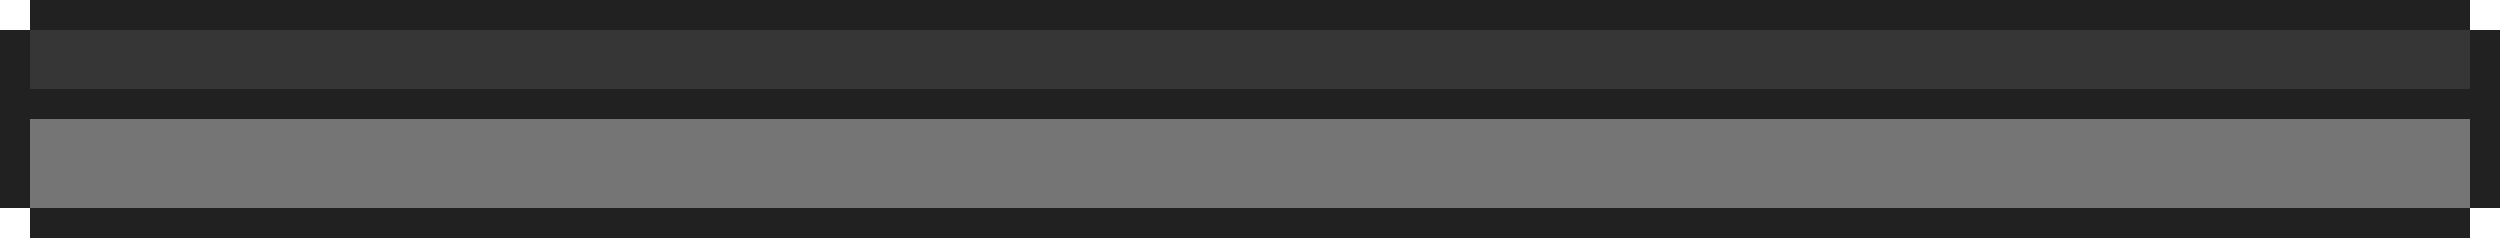 <?xml version="1.0" encoding="UTF-8" ?>
<svg version="1.1" width="84" height="8" xmlns="http://www.w3.org/2000/svg" shape-rendering="crispEdges">
<rect x="1" y="0" width="1" height="1" fill="#212121" />
<rect x="2" y="0" width="1" height="1" fill="#212121" />
<rect x="3" y="0" width="1" height="1" fill="#212121" />
<rect x="4" y="0" width="1" height="1" fill="#212121" />
<rect x="5" y="0" width="1" height="1" fill="#212121" />
<rect x="6" y="0" width="1" height="1" fill="#212121" />
<rect x="7" y="0" width="1" height="1" fill="#212121" />
<rect x="8" y="0" width="1" height="1" fill="#212121" />
<rect x="9" y="0" width="1" height="1" fill="#212121" />
<rect x="10" y="0" width="1" height="1" fill="#212121" />
<rect x="11" y="0" width="1" height="1" fill="#212121" />
<rect x="12" y="0" width="1" height="1" fill="#212121" />
<rect x="13" y="0" width="1" height="1" fill="#212121" />
<rect x="14" y="0" width="1" height="1" fill="#212121" />
<rect x="15" y="0" width="1" height="1" fill="#212121" />
<rect x="16" y="0" width="1" height="1" fill="#212121" />
<rect x="17" y="0" width="1" height="1" fill="#212121" />
<rect x="18" y="0" width="1" height="1" fill="#212121" />
<rect x="19" y="0" width="1" height="1" fill="#212121" />
<rect x="20" y="0" width="1" height="1" fill="#212121" />
<rect x="21" y="0" width="1" height="1" fill="#212121" />
<rect x="22" y="0" width="1" height="1" fill="#212121" />
<rect x="23" y="0" width="1" height="1" fill="#212121" />
<rect x="24" y="0" width="1" height="1" fill="#212121" />
<rect x="25" y="0" width="1" height="1" fill="#212121" />
<rect x="26" y="0" width="1" height="1" fill="#212121" />
<rect x="27" y="0" width="1" height="1" fill="#212121" />
<rect x="28" y="0" width="1" height="1" fill="#212121" />
<rect x="29" y="0" width="1" height="1" fill="#212121" />
<rect x="30" y="0" width="1" height="1" fill="#212121" />
<rect x="31" y="0" width="1" height="1" fill="#212121" />
<rect x="32" y="0" width="1" height="1" fill="#212121" />
<rect x="33" y="0" width="1" height="1" fill="#212121" />
<rect x="34" y="0" width="1" height="1" fill="#212121" />
<rect x="35" y="0" width="1" height="1" fill="#212121" />
<rect x="36" y="0" width="1" height="1" fill="#212121" />
<rect x="37" y="0" width="1" height="1" fill="#212121" />
<rect x="38" y="0" width="1" height="1" fill="#212121" />
<rect x="39" y="0" width="1" height="1" fill="#212121" />
<rect x="40" y="0" width="1" height="1" fill="#212121" />
<rect x="41" y="0" width="1" height="1" fill="#212121" />
<rect x="42" y="0" width="1" height="1" fill="#212121" />
<rect x="43" y="0" width="1" height="1" fill="#212121" />
<rect x="44" y="0" width="1" height="1" fill="#212121" />
<rect x="45" y="0" width="1" height="1" fill="#212121" />
<rect x="46" y="0" width="1" height="1" fill="#212121" />
<rect x="47" y="0" width="1" height="1" fill="#212121" />
<rect x="48" y="0" width="1" height="1" fill="#212121" />
<rect x="49" y="0" width="1" height="1" fill="#212121" />
<rect x="50" y="0" width="1" height="1" fill="#212121" />
<rect x="51" y="0" width="1" height="1" fill="#212121" />
<rect x="52" y="0" width="1" height="1" fill="#212121" />
<rect x="53" y="0" width="1" height="1" fill="#212121" />
<rect x="54" y="0" width="1" height="1" fill="#212121" />
<rect x="55" y="0" width="1" height="1" fill="#212121" />
<rect x="56" y="0" width="1" height="1" fill="#212121" />
<rect x="57" y="0" width="1" height="1" fill="#212121" />
<rect x="58" y="0" width="1" height="1" fill="#212121" />
<rect x="59" y="0" width="1" height="1" fill="#212121" />
<rect x="60" y="0" width="1" height="1" fill="#212121" />
<rect x="61" y="0" width="1" height="1" fill="#212121" />
<rect x="62" y="0" width="1" height="1" fill="#212121" />
<rect x="63" y="0" width="1" height="1" fill="#212121" />
<rect x="64" y="0" width="1" height="1" fill="#212121" />
<rect x="65" y="0" width="1" height="1" fill="#212121" />
<rect x="66" y="0" width="1" height="1" fill="#212121" />
<rect x="67" y="0" width="1" height="1" fill="#212121" />
<rect x="68" y="0" width="1" height="1" fill="#212121" />
<rect x="69" y="0" width="1" height="1" fill="#212121" />
<rect x="70" y="0" width="1" height="1" fill="#212121" />
<rect x="71" y="0" width="1" height="1" fill="#212121" />
<rect x="72" y="0" width="1" height="1" fill="#212121" />
<rect x="73" y="0" width="1" height="1" fill="#212121" />
<rect x="74" y="0" width="1" height="1" fill="#212121" />
<rect x="75" y="0" width="1" height="1" fill="#212121" />
<rect x="76" y="0" width="1" height="1" fill="#212121" />
<rect x="77" y="0" width="1" height="1" fill="#212121" />
<rect x="78" y="0" width="1" height="1" fill="#212121" />
<rect x="79" y="0" width="1" height="1" fill="#212121" />
<rect x="80" y="0" width="1" height="1" fill="#212121" />
<rect x="81" y="0" width="1" height="1" fill="#212121" />
<rect x="82" y="0" width="1" height="1" fill="#212121" />
<rect x="0" y="1" width="1" height="1" fill="#212121" />
<rect x="1" y="1" width="1" height="1" fill="#363636" />
<rect x="2" y="1" width="1" height="1" fill="#363636" />
<rect x="3" y="1" width="1" height="1" fill="#363636" />
<rect x="4" y="1" width="1" height="1" fill="#363636" />
<rect x="5" y="1" width="1" height="1" fill="#363636" />
<rect x="6" y="1" width="1" height="1" fill="#363636" />
<rect x="7" y="1" width="1" height="1" fill="#363636" />
<rect x="8" y="1" width="1" height="1" fill="#363636" />
<rect x="9" y="1" width="1" height="1" fill="#363636" />
<rect x="10" y="1" width="1" height="1" fill="#363636" />
<rect x="11" y="1" width="1" height="1" fill="#363636" />
<rect x="12" y="1" width="1" height="1" fill="#363636" />
<rect x="13" y="1" width="1" height="1" fill="#363636" />
<rect x="14" y="1" width="1" height="1" fill="#363636" />
<rect x="15" y="1" width="1" height="1" fill="#363636" />
<rect x="16" y="1" width="1" height="1" fill="#363636" />
<rect x="17" y="1" width="1" height="1" fill="#363636" />
<rect x="18" y="1" width="1" height="1" fill="#363636" />
<rect x="19" y="1" width="1" height="1" fill="#363636" />
<rect x="20" y="1" width="1" height="1" fill="#363636" />
<rect x="21" y="1" width="1" height="1" fill="#363636" />
<rect x="22" y="1" width="1" height="1" fill="#363636" />
<rect x="23" y="1" width="1" height="1" fill="#363636" />
<rect x="24" y="1" width="1" height="1" fill="#363636" />
<rect x="25" y="1" width="1" height="1" fill="#363636" />
<rect x="26" y="1" width="1" height="1" fill="#363636" />
<rect x="27" y="1" width="1" height="1" fill="#363636" />
<rect x="28" y="1" width="1" height="1" fill="#363636" />
<rect x="29" y="1" width="1" height="1" fill="#363636" />
<rect x="30" y="1" width="1" height="1" fill="#363636" />
<rect x="31" y="1" width="1" height="1" fill="#363636" />
<rect x="32" y="1" width="1" height="1" fill="#363636" />
<rect x="33" y="1" width="1" height="1" fill="#363636" />
<rect x="34" y="1" width="1" height="1" fill="#363636" />
<rect x="35" y="1" width="1" height="1" fill="#363636" />
<rect x="36" y="1" width="1" height="1" fill="#363636" />
<rect x="37" y="1" width="1" height="1" fill="#363636" />
<rect x="38" y="1" width="1" height="1" fill="#363636" />
<rect x="39" y="1" width="1" height="1" fill="#363636" />
<rect x="40" y="1" width="1" height="1" fill="#363636" />
<rect x="41" y="1" width="1" height="1" fill="#363636" />
<rect x="42" y="1" width="1" height="1" fill="#363636" />
<rect x="43" y="1" width="1" height="1" fill="#363636" />
<rect x="44" y="1" width="1" height="1" fill="#363636" />
<rect x="45" y="1" width="1" height="1" fill="#363636" />
<rect x="46" y="1" width="1" height="1" fill="#363636" />
<rect x="47" y="1" width="1" height="1" fill="#363636" />
<rect x="48" y="1" width="1" height="1" fill="#363636" />
<rect x="49" y="1" width="1" height="1" fill="#363636" />
<rect x="50" y="1" width="1" height="1" fill="#363636" />
<rect x="51" y="1" width="1" height="1" fill="#363636" />
<rect x="52" y="1" width="1" height="1" fill="#363636" />
<rect x="53" y="1" width="1" height="1" fill="#363636" />
<rect x="54" y="1" width="1" height="1" fill="#363636" />
<rect x="55" y="1" width="1" height="1" fill="#363636" />
<rect x="56" y="1" width="1" height="1" fill="#363636" />
<rect x="57" y="1" width="1" height="1" fill="#363636" />
<rect x="58" y="1" width="1" height="1" fill="#363636" />
<rect x="59" y="1" width="1" height="1" fill="#363636" />
<rect x="60" y="1" width="1" height="1" fill="#363636" />
<rect x="61" y="1" width="1" height="1" fill="#363636" />
<rect x="62" y="1" width="1" height="1" fill="#363636" />
<rect x="63" y="1" width="1" height="1" fill="#363636" />
<rect x="64" y="1" width="1" height="1" fill="#363636" />
<rect x="65" y="1" width="1" height="1" fill="#363636" />
<rect x="66" y="1" width="1" height="1" fill="#363636" />
<rect x="67" y="1" width="1" height="1" fill="#363636" />
<rect x="68" y="1" width="1" height="1" fill="#363636" />
<rect x="69" y="1" width="1" height="1" fill="#363636" />
<rect x="70" y="1" width="1" height="1" fill="#363636" />
<rect x="71" y="1" width="1" height="1" fill="#363636" />
<rect x="72" y="1" width="1" height="1" fill="#363636" />
<rect x="73" y="1" width="1" height="1" fill="#363636" />
<rect x="74" y="1" width="1" height="1" fill="#363636" />
<rect x="75" y="1" width="1" height="1" fill="#363636" />
<rect x="76" y="1" width="1" height="1" fill="#363636" />
<rect x="77" y="1" width="1" height="1" fill="#363636" />
<rect x="78" y="1" width="1" height="1" fill="#363636" />
<rect x="79" y="1" width="1" height="1" fill="#363636" />
<rect x="80" y="1" width="1" height="1" fill="#363636" />
<rect x="81" y="1" width="1" height="1" fill="#363636" />
<rect x="82" y="1" width="1" height="1" fill="#363636" />
<rect x="83" y="1" width="1" height="1" fill="#212121" />
<rect x="0" y="2" width="1" height="1" fill="#212121" />
<rect x="1" y="2" width="1" height="1" fill="#363636" />
<rect x="2" y="2" width="1" height="1" fill="#363636" />
<rect x="3" y="2" width="1" height="1" fill="#363636" />
<rect x="4" y="2" width="1" height="1" fill="#363636" />
<rect x="5" y="2" width="1" height="1" fill="#363636" />
<rect x="6" y="2" width="1" height="1" fill="#363636" />
<rect x="7" y="2" width="1" height="1" fill="#363636" />
<rect x="8" y="2" width="1" height="1" fill="#363636" />
<rect x="9" y="2" width="1" height="1" fill="#363636" />
<rect x="10" y="2" width="1" height="1" fill="#363636" />
<rect x="11" y="2" width="1" height="1" fill="#363636" />
<rect x="12" y="2" width="1" height="1" fill="#363636" />
<rect x="13" y="2" width="1" height="1" fill="#363636" />
<rect x="14" y="2" width="1" height="1" fill="#363636" />
<rect x="15" y="2" width="1" height="1" fill="#363636" />
<rect x="16" y="2" width="1" height="1" fill="#363636" />
<rect x="17" y="2" width="1" height="1" fill="#363636" />
<rect x="18" y="2" width="1" height="1" fill="#363636" />
<rect x="19" y="2" width="1" height="1" fill="#363636" />
<rect x="20" y="2" width="1" height="1" fill="#363636" />
<rect x="21" y="2" width="1" height="1" fill="#363636" />
<rect x="22" y="2" width="1" height="1" fill="#363636" />
<rect x="23" y="2" width="1" height="1" fill="#363636" />
<rect x="24" y="2" width="1" height="1" fill="#363636" />
<rect x="25" y="2" width="1" height="1" fill="#363636" />
<rect x="26" y="2" width="1" height="1" fill="#363636" />
<rect x="27" y="2" width="1" height="1" fill="#363636" />
<rect x="28" y="2" width="1" height="1" fill="#363636" />
<rect x="29" y="2" width="1" height="1" fill="#363636" />
<rect x="30" y="2" width="1" height="1" fill="#363636" />
<rect x="31" y="2" width="1" height="1" fill="#363636" />
<rect x="32" y="2" width="1" height="1" fill="#363636" />
<rect x="33" y="2" width="1" height="1" fill="#363636" />
<rect x="34" y="2" width="1" height="1" fill="#363636" />
<rect x="35" y="2" width="1" height="1" fill="#363636" />
<rect x="36" y="2" width="1" height="1" fill="#363636" />
<rect x="37" y="2" width="1" height="1" fill="#363636" />
<rect x="38" y="2" width="1" height="1" fill="#363636" />
<rect x="39" y="2" width="1" height="1" fill="#363636" />
<rect x="40" y="2" width="1" height="1" fill="#363636" />
<rect x="41" y="2" width="1" height="1" fill="#363636" />
<rect x="42" y="2" width="1" height="1" fill="#363636" />
<rect x="43" y="2" width="1" height="1" fill="#363636" />
<rect x="44" y="2" width="1" height="1" fill="#363636" />
<rect x="45" y="2" width="1" height="1" fill="#363636" />
<rect x="46" y="2" width="1" height="1" fill="#363636" />
<rect x="47" y="2" width="1" height="1" fill="#363636" />
<rect x="48" y="2" width="1" height="1" fill="#363636" />
<rect x="49" y="2" width="1" height="1" fill="#363636" />
<rect x="50" y="2" width="1" height="1" fill="#363636" />
<rect x="51" y="2" width="1" height="1" fill="#363636" />
<rect x="52" y="2" width="1" height="1" fill="#363636" />
<rect x="53" y="2" width="1" height="1" fill="#363636" />
<rect x="54" y="2" width="1" height="1" fill="#363636" />
<rect x="55" y="2" width="1" height="1" fill="#363636" />
<rect x="56" y="2" width="1" height="1" fill="#363636" />
<rect x="57" y="2" width="1" height="1" fill="#363636" />
<rect x="58" y="2" width="1" height="1" fill="#363636" />
<rect x="59" y="2" width="1" height="1" fill="#363636" />
<rect x="60" y="2" width="1" height="1" fill="#363636" />
<rect x="61" y="2" width="1" height="1" fill="#363636" />
<rect x="62" y="2" width="1" height="1" fill="#363636" />
<rect x="63" y="2" width="1" height="1" fill="#363636" />
<rect x="64" y="2" width="1" height="1" fill="#363636" />
<rect x="65" y="2" width="1" height="1" fill="#363636" />
<rect x="66" y="2" width="1" height="1" fill="#363636" />
<rect x="67" y="2" width="1" height="1" fill="#363636" />
<rect x="68" y="2" width="1" height="1" fill="#363636" />
<rect x="69" y="2" width="1" height="1" fill="#363636" />
<rect x="70" y="2" width="1" height="1" fill="#363636" />
<rect x="71" y="2" width="1" height="1" fill="#363636" />
<rect x="72" y="2" width="1" height="1" fill="#363636" />
<rect x="73" y="2" width="1" height="1" fill="#363636" />
<rect x="74" y="2" width="1" height="1" fill="#363636" />
<rect x="75" y="2" width="1" height="1" fill="#363636" />
<rect x="76" y="2" width="1" height="1" fill="#363636" />
<rect x="77" y="2" width="1" height="1" fill="#363636" />
<rect x="78" y="2" width="1" height="1" fill="#363636" />
<rect x="79" y="2" width="1" height="1" fill="#363636" />
<rect x="80" y="2" width="1" height="1" fill="#363636" />
<rect x="81" y="2" width="1" height="1" fill="#363636" />
<rect x="82" y="2" width="1" height="1" fill="#363636" />
<rect x="83" y="2" width="1" height="1" fill="#212121" />
<rect x="0" y="3" width="1" height="1" fill="#212121" />
<rect x="1" y="3" width="1" height="1" fill="#212121" />
<rect x="2" y="3" width="1" height="1" fill="#212121" />
<rect x="3" y="3" width="1" height="1" fill="#212121" />
<rect x="4" y="3" width="1" height="1" fill="#212121" />
<rect x="5" y="3" width="1" height="1" fill="#212121" />
<rect x="6" y="3" width="1" height="1" fill="#212121" />
<rect x="7" y="3" width="1" height="1" fill="#212121" />
<rect x="8" y="3" width="1" height="1" fill="#212121" />
<rect x="9" y="3" width="1" height="1" fill="#212121" />
<rect x="10" y="3" width="1" height="1" fill="#212121" />
<rect x="11" y="3" width="1" height="1" fill="#212121" />
<rect x="12" y="3" width="1" height="1" fill="#212121" />
<rect x="13" y="3" width="1" height="1" fill="#212121" />
<rect x="14" y="3" width="1" height="1" fill="#212121" />
<rect x="15" y="3" width="1" height="1" fill="#212121" />
<rect x="16" y="3" width="1" height="1" fill="#212121" />
<rect x="17" y="3" width="1" height="1" fill="#212121" />
<rect x="18" y="3" width="1" height="1" fill="#212121" />
<rect x="19" y="3" width="1" height="1" fill="#212121" />
<rect x="20" y="3" width="1" height="1" fill="#212121" />
<rect x="21" y="3" width="1" height="1" fill="#212121" />
<rect x="22" y="3" width="1" height="1" fill="#212121" />
<rect x="23" y="3" width="1" height="1" fill="#212121" />
<rect x="24" y="3" width="1" height="1" fill="#212121" />
<rect x="25" y="3" width="1" height="1" fill="#212121" />
<rect x="26" y="3" width="1" height="1" fill="#212121" />
<rect x="27" y="3" width="1" height="1" fill="#212121" />
<rect x="28" y="3" width="1" height="1" fill="#212121" />
<rect x="29" y="3" width="1" height="1" fill="#212121" />
<rect x="30" y="3" width="1" height="1" fill="#212121" />
<rect x="31" y="3" width="1" height="1" fill="#212121" />
<rect x="32" y="3" width="1" height="1" fill="#212121" />
<rect x="33" y="3" width="1" height="1" fill="#212121" />
<rect x="34" y="3" width="1" height="1" fill="#212121" />
<rect x="35" y="3" width="1" height="1" fill="#212121" />
<rect x="36" y="3" width="1" height="1" fill="#212121" />
<rect x="37" y="3" width="1" height="1" fill="#212121" />
<rect x="38" y="3" width="1" height="1" fill="#212121" />
<rect x="39" y="3" width="1" height="1" fill="#212121" />
<rect x="40" y="3" width="1" height="1" fill="#212121" />
<rect x="41" y="3" width="1" height="1" fill="#212121" />
<rect x="42" y="3" width="1" height="1" fill="#212121" />
<rect x="43" y="3" width="1" height="1" fill="#212121" />
<rect x="44" y="3" width="1" height="1" fill="#212121" />
<rect x="45" y="3" width="1" height="1" fill="#212121" />
<rect x="46" y="3" width="1" height="1" fill="#212121" />
<rect x="47" y="3" width="1" height="1" fill="#212121" />
<rect x="48" y="3" width="1" height="1" fill="#212121" />
<rect x="49" y="3" width="1" height="1" fill="#212121" />
<rect x="50" y="3" width="1" height="1" fill="#212121" />
<rect x="51" y="3" width="1" height="1" fill="#212121" />
<rect x="52" y="3" width="1" height="1" fill="#212121" />
<rect x="53" y="3" width="1" height="1" fill="#212121" />
<rect x="54" y="3" width="1" height="1" fill="#212121" />
<rect x="55" y="3" width="1" height="1" fill="#212121" />
<rect x="56" y="3" width="1" height="1" fill="#212121" />
<rect x="57" y="3" width="1" height="1" fill="#212121" />
<rect x="58" y="3" width="1" height="1" fill="#212121" />
<rect x="59" y="3" width="1" height="1" fill="#212121" />
<rect x="60" y="3" width="1" height="1" fill="#212121" />
<rect x="61" y="3" width="1" height="1" fill="#212121" />
<rect x="62" y="3" width="1" height="1" fill="#212121" />
<rect x="63" y="3" width="1" height="1" fill="#212121" />
<rect x="64" y="3" width="1" height="1" fill="#212121" />
<rect x="65" y="3" width="1" height="1" fill="#212121" />
<rect x="66" y="3" width="1" height="1" fill="#212121" />
<rect x="67" y="3" width="1" height="1" fill="#212121" />
<rect x="68" y="3" width="1" height="1" fill="#212121" />
<rect x="69" y="3" width="1" height="1" fill="#212121" />
<rect x="70" y="3" width="1" height="1" fill="#212121" />
<rect x="71" y="3" width="1" height="1" fill="#212121" />
<rect x="72" y="3" width="1" height="1" fill="#212121" />
<rect x="73" y="3" width="1" height="1" fill="#212121" />
<rect x="74" y="3" width="1" height="1" fill="#212121" />
<rect x="75" y="3" width="1" height="1" fill="#212121" />
<rect x="76" y="3" width="1" height="1" fill="#212121" />
<rect x="77" y="3" width="1" height="1" fill="#212121" />
<rect x="78" y="3" width="1" height="1" fill="#212121" />
<rect x="79" y="3" width="1" height="1" fill="#212121" />
<rect x="80" y="3" width="1" height="1" fill="#212121" />
<rect x="81" y="3" width="1" height="1" fill="#212121" />
<rect x="82" y="3" width="1" height="1" fill="#212121" />
<rect x="83" y="3" width="1" height="1" fill="#212121" />
<rect x="0" y="4" width="1" height="1" fill="#212121" />
<rect x="1" y="4" width="1" height="1" fill="#757575" />
<rect x="2" y="4" width="1" height="1" fill="#757575" />
<rect x="3" y="4" width="1" height="1" fill="#757575" />
<rect x="4" y="4" width="1" height="1" fill="#757575" />
<rect x="5" y="4" width="1" height="1" fill="#757575" />
<rect x="6" y="4" width="1" height="1" fill="#757575" />
<rect x="7" y="4" width="1" height="1" fill="#757575" />
<rect x="8" y="4" width="1" height="1" fill="#757575" />
<rect x="9" y="4" width="1" height="1" fill="#757575" />
<rect x="10" y="4" width="1" height="1" fill="#757575" />
<rect x="11" y="4" width="1" height="1" fill="#757575" />
<rect x="12" y="4" width="1" height="1" fill="#757575" />
<rect x="13" y="4" width="1" height="1" fill="#757575" />
<rect x="14" y="4" width="1" height="1" fill="#757575" />
<rect x="15" y="4" width="1" height="1" fill="#757575" />
<rect x="16" y="4" width="1" height="1" fill="#757575" />
<rect x="17" y="4" width="1" height="1" fill="#757575" />
<rect x="18" y="4" width="1" height="1" fill="#757575" />
<rect x="19" y="4" width="1" height="1" fill="#757575" />
<rect x="20" y="4" width="1" height="1" fill="#757575" />
<rect x="21" y="4" width="1" height="1" fill="#757575" />
<rect x="22" y="4" width="1" height="1" fill="#757575" />
<rect x="23" y="4" width="1" height="1" fill="#757575" />
<rect x="24" y="4" width="1" height="1" fill="#757575" />
<rect x="25" y="4" width="1" height="1" fill="#757575" />
<rect x="26" y="4" width="1" height="1" fill="#757575" />
<rect x="27" y="4" width="1" height="1" fill="#757575" />
<rect x="28" y="4" width="1" height="1" fill="#757575" />
<rect x="29" y="4" width="1" height="1" fill="#757575" />
<rect x="30" y="4" width="1" height="1" fill="#757575" />
<rect x="31" y="4" width="1" height="1" fill="#757575" />
<rect x="32" y="4" width="1" height="1" fill="#757575" />
<rect x="33" y="4" width="1" height="1" fill="#757575" />
<rect x="34" y="4" width="1" height="1" fill="#757575" />
<rect x="35" y="4" width="1" height="1" fill="#757575" />
<rect x="36" y="4" width="1" height="1" fill="#757575" />
<rect x="37" y="4" width="1" height="1" fill="#757575" />
<rect x="38" y="4" width="1" height="1" fill="#757575" />
<rect x="39" y="4" width="1" height="1" fill="#757575" />
<rect x="40" y="4" width="1" height="1" fill="#757575" />
<rect x="41" y="4" width="1" height="1" fill="#757575" />
<rect x="42" y="4" width="1" height="1" fill="#757575" />
<rect x="43" y="4" width="1" height="1" fill="#757575" />
<rect x="44" y="4" width="1" height="1" fill="#757575" />
<rect x="45" y="4" width="1" height="1" fill="#757575" />
<rect x="46" y="4" width="1" height="1" fill="#757575" />
<rect x="47" y="4" width="1" height="1" fill="#757575" />
<rect x="48" y="4" width="1" height="1" fill="#757575" />
<rect x="49" y="4" width="1" height="1" fill="#757575" />
<rect x="50" y="4" width="1" height="1" fill="#757575" />
<rect x="51" y="4" width="1" height="1" fill="#757575" />
<rect x="52" y="4" width="1" height="1" fill="#757575" />
<rect x="53" y="4" width="1" height="1" fill="#757575" />
<rect x="54" y="4" width="1" height="1" fill="#757575" />
<rect x="55" y="4" width="1" height="1" fill="#757575" />
<rect x="56" y="4" width="1" height="1" fill="#757575" />
<rect x="57" y="4" width="1" height="1" fill="#757575" />
<rect x="58" y="4" width="1" height="1" fill="#757575" />
<rect x="59" y="4" width="1" height="1" fill="#757575" />
<rect x="60" y="4" width="1" height="1" fill="#757575" />
<rect x="61" y="4" width="1" height="1" fill="#757575" />
<rect x="62" y="4" width="1" height="1" fill="#757575" />
<rect x="63" y="4" width="1" height="1" fill="#757575" />
<rect x="64" y="4" width="1" height="1" fill="#757575" />
<rect x="65" y="4" width="1" height="1" fill="#757575" />
<rect x="66" y="4" width="1" height="1" fill="#757575" />
<rect x="67" y="4" width="1" height="1" fill="#757575" />
<rect x="68" y="4" width="1" height="1" fill="#757575" />
<rect x="69" y="4" width="1" height="1" fill="#757575" />
<rect x="70" y="4" width="1" height="1" fill="#757575" />
<rect x="71" y="4" width="1" height="1" fill="#757575" />
<rect x="72" y="4" width="1" height="1" fill="#757575" />
<rect x="73" y="4" width="1" height="1" fill="#757575" />
<rect x="74" y="4" width="1" height="1" fill="#757575" />
<rect x="75" y="4" width="1" height="1" fill="#757575" />
<rect x="76" y="4" width="1" height="1" fill="#757575" />
<rect x="77" y="4" width="1" height="1" fill="#757575" />
<rect x="78" y="4" width="1" height="1" fill="#757575" />
<rect x="79" y="4" width="1" height="1" fill="#757575" />
<rect x="80" y="4" width="1" height="1" fill="#757575" />
<rect x="81" y="4" width="1" height="1" fill="#757575" />
<rect x="82" y="4" width="1" height="1" fill="#757575" />
<rect x="83" y="4" width="1" height="1" fill="#212121" />
<rect x="0" y="5" width="1" height="1" fill="#212121" />
<rect x="1" y="5" width="1" height="1" fill="#757575" />
<rect x="2" y="5" width="1" height="1" fill="#757575" />
<rect x="3" y="5" width="1" height="1" fill="#757575" />
<rect x="4" y="5" width="1" height="1" fill="#757575" />
<rect x="5" y="5" width="1" height="1" fill="#757575" />
<rect x="6" y="5" width="1" height="1" fill="#757575" />
<rect x="7" y="5" width="1" height="1" fill="#757575" />
<rect x="8" y="5" width="1" height="1" fill="#757575" />
<rect x="9" y="5" width="1" height="1" fill="#757575" />
<rect x="10" y="5" width="1" height="1" fill="#757575" />
<rect x="11" y="5" width="1" height="1" fill="#757575" />
<rect x="12" y="5" width="1" height="1" fill="#757575" />
<rect x="13" y="5" width="1" height="1" fill="#757575" />
<rect x="14" y="5" width="1" height="1" fill="#757575" />
<rect x="15" y="5" width="1" height="1" fill="#757575" />
<rect x="16" y="5" width="1" height="1" fill="#757575" />
<rect x="17" y="5" width="1" height="1" fill="#757575" />
<rect x="18" y="5" width="1" height="1" fill="#757575" />
<rect x="19" y="5" width="1" height="1" fill="#757575" />
<rect x="20" y="5" width="1" height="1" fill="#757575" />
<rect x="21" y="5" width="1" height="1" fill="#757575" />
<rect x="22" y="5" width="1" height="1" fill="#757575" />
<rect x="23" y="5" width="1" height="1" fill="#757575" />
<rect x="24" y="5" width="1" height="1" fill="#757575" />
<rect x="25" y="5" width="1" height="1" fill="#757575" />
<rect x="26" y="5" width="1" height="1" fill="#757575" />
<rect x="27" y="5" width="1" height="1" fill="#757575" />
<rect x="28" y="5" width="1" height="1" fill="#757575" />
<rect x="29" y="5" width="1" height="1" fill="#757575" />
<rect x="30" y="5" width="1" height="1" fill="#757575" />
<rect x="31" y="5" width="1" height="1" fill="#757575" />
<rect x="32" y="5" width="1" height="1" fill="#757575" />
<rect x="33" y="5" width="1" height="1" fill="#757575" />
<rect x="34" y="5" width="1" height="1" fill="#757575" />
<rect x="35" y="5" width="1" height="1" fill="#757575" />
<rect x="36" y="5" width="1" height="1" fill="#757575" />
<rect x="37" y="5" width="1" height="1" fill="#757575" />
<rect x="38" y="5" width="1" height="1" fill="#757575" />
<rect x="39" y="5" width="1" height="1" fill="#757575" />
<rect x="40" y="5" width="1" height="1" fill="#757575" />
<rect x="41" y="5" width="1" height="1" fill="#757575" />
<rect x="42" y="5" width="1" height="1" fill="#757575" />
<rect x="43" y="5" width="1" height="1" fill="#757575" />
<rect x="44" y="5" width="1" height="1" fill="#757575" />
<rect x="45" y="5" width="1" height="1" fill="#757575" />
<rect x="46" y="5" width="1" height="1" fill="#757575" />
<rect x="47" y="5" width="1" height="1" fill="#757575" />
<rect x="48" y="5" width="1" height="1" fill="#757575" />
<rect x="49" y="5" width="1" height="1" fill="#757575" />
<rect x="50" y="5" width="1" height="1" fill="#757575" />
<rect x="51" y="5" width="1" height="1" fill="#757575" />
<rect x="52" y="5" width="1" height="1" fill="#757575" />
<rect x="53" y="5" width="1" height="1" fill="#757575" />
<rect x="54" y="5" width="1" height="1" fill="#757575" />
<rect x="55" y="5" width="1" height="1" fill="#757575" />
<rect x="56" y="5" width="1" height="1" fill="#757575" />
<rect x="57" y="5" width="1" height="1" fill="#757575" />
<rect x="58" y="5" width="1" height="1" fill="#757575" />
<rect x="59" y="5" width="1" height="1" fill="#757575" />
<rect x="60" y="5" width="1" height="1" fill="#757575" />
<rect x="61" y="5" width="1" height="1" fill="#757575" />
<rect x="62" y="5" width="1" height="1" fill="#757575" />
<rect x="63" y="5" width="1" height="1" fill="#757575" />
<rect x="64" y="5" width="1" height="1" fill="#757575" />
<rect x="65" y="5" width="1" height="1" fill="#757575" />
<rect x="66" y="5" width="1" height="1" fill="#757575" />
<rect x="67" y="5" width="1" height="1" fill="#757575" />
<rect x="68" y="5" width="1" height="1" fill="#757575" />
<rect x="69" y="5" width="1" height="1" fill="#757575" />
<rect x="70" y="5" width="1" height="1" fill="#757575" />
<rect x="71" y="5" width="1" height="1" fill="#757575" />
<rect x="72" y="5" width="1" height="1" fill="#757575" />
<rect x="73" y="5" width="1" height="1" fill="#757575" />
<rect x="74" y="5" width="1" height="1" fill="#757575" />
<rect x="75" y="5" width="1" height="1" fill="#757575" />
<rect x="76" y="5" width="1" height="1" fill="#757575" />
<rect x="77" y="5" width="1" height="1" fill="#757575" />
<rect x="78" y="5" width="1" height="1" fill="#757575" />
<rect x="79" y="5" width="1" height="1" fill="#757575" />
<rect x="80" y="5" width="1" height="1" fill="#757575" />
<rect x="81" y="5" width="1" height="1" fill="#757575" />
<rect x="82" y="5" width="1" height="1" fill="#757575" />
<rect x="83" y="5" width="1" height="1" fill="#212121" />
<rect x="0" y="6" width="1" height="1" fill="#212121" />
<rect x="1" y="6" width="1" height="1" fill="#757575" />
<rect x="2" y="6" width="1" height="1" fill="#757575" />
<rect x="3" y="6" width="1" height="1" fill="#757575" />
<rect x="4" y="6" width="1" height="1" fill="#757575" />
<rect x="5" y="6" width="1" height="1" fill="#757575" />
<rect x="6" y="6" width="1" height="1" fill="#757575" />
<rect x="7" y="6" width="1" height="1" fill="#757575" />
<rect x="8" y="6" width="1" height="1" fill="#757575" />
<rect x="9" y="6" width="1" height="1" fill="#757575" />
<rect x="10" y="6" width="1" height="1" fill="#757575" />
<rect x="11" y="6" width="1" height="1" fill="#757575" />
<rect x="12" y="6" width="1" height="1" fill="#757575" />
<rect x="13" y="6" width="1" height="1" fill="#757575" />
<rect x="14" y="6" width="1" height="1" fill="#757575" />
<rect x="15" y="6" width="1" height="1" fill="#757575" />
<rect x="16" y="6" width="1" height="1" fill="#757575" />
<rect x="17" y="6" width="1" height="1" fill="#757575" />
<rect x="18" y="6" width="1" height="1" fill="#757575" />
<rect x="19" y="6" width="1" height="1" fill="#757575" />
<rect x="20" y="6" width="1" height="1" fill="#757575" />
<rect x="21" y="6" width="1" height="1" fill="#757575" />
<rect x="22" y="6" width="1" height="1" fill="#757575" />
<rect x="23" y="6" width="1" height="1" fill="#757575" />
<rect x="24" y="6" width="1" height="1" fill="#757575" />
<rect x="25" y="6" width="1" height="1" fill="#757575" />
<rect x="26" y="6" width="1" height="1" fill="#757575" />
<rect x="27" y="6" width="1" height="1" fill="#757575" />
<rect x="28" y="6" width="1" height="1" fill="#757575" />
<rect x="29" y="6" width="1" height="1" fill="#757575" />
<rect x="30" y="6" width="1" height="1" fill="#757575" />
<rect x="31" y="6" width="1" height="1" fill="#757575" />
<rect x="32" y="6" width="1" height="1" fill="#757575" />
<rect x="33" y="6" width="1" height="1" fill="#757575" />
<rect x="34" y="6" width="1" height="1" fill="#757575" />
<rect x="35" y="6" width="1" height="1" fill="#757575" />
<rect x="36" y="6" width="1" height="1" fill="#757575" />
<rect x="37" y="6" width="1" height="1" fill="#757575" />
<rect x="38" y="6" width="1" height="1" fill="#757575" />
<rect x="39" y="6" width="1" height="1" fill="#757575" />
<rect x="40" y="6" width="1" height="1" fill="#757575" />
<rect x="41" y="6" width="1" height="1" fill="#757575" />
<rect x="42" y="6" width="1" height="1" fill="#757575" />
<rect x="43" y="6" width="1" height="1" fill="#757575" />
<rect x="44" y="6" width="1" height="1" fill="#757575" />
<rect x="45" y="6" width="1" height="1" fill="#757575" />
<rect x="46" y="6" width="1" height="1" fill="#757575" />
<rect x="47" y="6" width="1" height="1" fill="#757575" />
<rect x="48" y="6" width="1" height="1" fill="#757575" />
<rect x="49" y="6" width="1" height="1" fill="#757575" />
<rect x="50" y="6" width="1" height="1" fill="#757575" />
<rect x="51" y="6" width="1" height="1" fill="#757575" />
<rect x="52" y="6" width="1" height="1" fill="#757575" />
<rect x="53" y="6" width="1" height="1" fill="#757575" />
<rect x="54" y="6" width="1" height="1" fill="#757575" />
<rect x="55" y="6" width="1" height="1" fill="#757575" />
<rect x="56" y="6" width="1" height="1" fill="#757575" />
<rect x="57" y="6" width="1" height="1" fill="#757575" />
<rect x="58" y="6" width="1" height="1" fill="#757575" />
<rect x="59" y="6" width="1" height="1" fill="#757575" />
<rect x="60" y="6" width="1" height="1" fill="#757575" />
<rect x="61" y="6" width="1" height="1" fill="#757575" />
<rect x="62" y="6" width="1" height="1" fill="#757575" />
<rect x="63" y="6" width="1" height="1" fill="#757575" />
<rect x="64" y="6" width="1" height="1" fill="#757575" />
<rect x="65" y="6" width="1" height="1" fill="#757575" />
<rect x="66" y="6" width="1" height="1" fill="#757575" />
<rect x="67" y="6" width="1" height="1" fill="#757575" />
<rect x="68" y="6" width="1" height="1" fill="#757575" />
<rect x="69" y="6" width="1" height="1" fill="#757575" />
<rect x="70" y="6" width="1" height="1" fill="#757575" />
<rect x="71" y="6" width="1" height="1" fill="#757575" />
<rect x="72" y="6" width="1" height="1" fill="#757575" />
<rect x="73" y="6" width="1" height="1" fill="#757575" />
<rect x="74" y="6" width="1" height="1" fill="#757575" />
<rect x="75" y="6" width="1" height="1" fill="#757575" />
<rect x="76" y="6" width="1" height="1" fill="#757575" />
<rect x="77" y="6" width="1" height="1" fill="#757575" />
<rect x="78" y="6" width="1" height="1" fill="#757575" />
<rect x="79" y="6" width="1" height="1" fill="#757575" />
<rect x="80" y="6" width="1" height="1" fill="#757575" />
<rect x="81" y="6" width="1" height="1" fill="#757575" />
<rect x="82" y="6" width="1" height="1" fill="#757575" />
<rect x="83" y="6" width="1" height="1" fill="#212121" />
<rect x="1" y="7" width="1" height="1" fill="#212121" />
<rect x="2" y="7" width="1" height="1" fill="#212121" />
<rect x="3" y="7" width="1" height="1" fill="#212121" />
<rect x="4" y="7" width="1" height="1" fill="#212121" />
<rect x="5" y="7" width="1" height="1" fill="#212121" />
<rect x="6" y="7" width="1" height="1" fill="#212121" />
<rect x="7" y="7" width="1" height="1" fill="#212121" />
<rect x="8" y="7" width="1" height="1" fill="#212121" />
<rect x="9" y="7" width="1" height="1" fill="#212121" />
<rect x="10" y="7" width="1" height="1" fill="#212121" />
<rect x="11" y="7" width="1" height="1" fill="#212121" />
<rect x="12" y="7" width="1" height="1" fill="#212121" />
<rect x="13" y="7" width="1" height="1" fill="#212121" />
<rect x="14" y="7" width="1" height="1" fill="#212121" />
<rect x="15" y="7" width="1" height="1" fill="#212121" />
<rect x="16" y="7" width="1" height="1" fill="#212121" />
<rect x="17" y="7" width="1" height="1" fill="#212121" />
<rect x="18" y="7" width="1" height="1" fill="#212121" />
<rect x="19" y="7" width="1" height="1" fill="#212121" />
<rect x="20" y="7" width="1" height="1" fill="#212121" />
<rect x="21" y="7" width="1" height="1" fill="#212121" />
<rect x="22" y="7" width="1" height="1" fill="#212121" />
<rect x="23" y="7" width="1" height="1" fill="#212121" />
<rect x="24" y="7" width="1" height="1" fill="#212121" />
<rect x="25" y="7" width="1" height="1" fill="#212121" />
<rect x="26" y="7" width="1" height="1" fill="#212121" />
<rect x="27" y="7" width="1" height="1" fill="#212121" />
<rect x="28" y="7" width="1" height="1" fill="#212121" />
<rect x="29" y="7" width="1" height="1" fill="#212121" />
<rect x="30" y="7" width="1" height="1" fill="#212121" />
<rect x="31" y="7" width="1" height="1" fill="#212121" />
<rect x="32" y="7" width="1" height="1" fill="#212121" />
<rect x="33" y="7" width="1" height="1" fill="#212121" />
<rect x="34" y="7" width="1" height="1" fill="#212121" />
<rect x="35" y="7" width="1" height="1" fill="#212121" />
<rect x="36" y="7" width="1" height="1" fill="#212121" />
<rect x="37" y="7" width="1" height="1" fill="#212121" />
<rect x="38" y="7" width="1" height="1" fill="#212121" />
<rect x="39" y="7" width="1" height="1" fill="#212121" />
<rect x="40" y="7" width="1" height="1" fill="#212121" />
<rect x="41" y="7" width="1" height="1" fill="#212121" />
<rect x="42" y="7" width="1" height="1" fill="#212121" />
<rect x="43" y="7" width="1" height="1" fill="#212121" />
<rect x="44" y="7" width="1" height="1" fill="#212121" />
<rect x="45" y="7" width="1" height="1" fill="#212121" />
<rect x="46" y="7" width="1" height="1" fill="#212121" />
<rect x="47" y="7" width="1" height="1" fill="#212121" />
<rect x="48" y="7" width="1" height="1" fill="#212121" />
<rect x="49" y="7" width="1" height="1" fill="#212121" />
<rect x="50" y="7" width="1" height="1" fill="#212121" />
<rect x="51" y="7" width="1" height="1" fill="#212121" />
<rect x="52" y="7" width="1" height="1" fill="#212121" />
<rect x="53" y="7" width="1" height="1" fill="#212121" />
<rect x="54" y="7" width="1" height="1" fill="#212121" />
<rect x="55" y="7" width="1" height="1" fill="#212121" />
<rect x="56" y="7" width="1" height="1" fill="#212121" />
<rect x="57" y="7" width="1" height="1" fill="#212121" />
<rect x="58" y="7" width="1" height="1" fill="#212121" />
<rect x="59" y="7" width="1" height="1" fill="#212121" />
<rect x="60" y="7" width="1" height="1" fill="#212121" />
<rect x="61" y="7" width="1" height="1" fill="#212121" />
<rect x="62" y="7" width="1" height="1" fill="#212121" />
<rect x="63" y="7" width="1" height="1" fill="#212121" />
<rect x="64" y="7" width="1" height="1" fill="#212121" />
<rect x="65" y="7" width="1" height="1" fill="#212121" />
<rect x="66" y="7" width="1" height="1" fill="#212121" />
<rect x="67" y="7" width="1" height="1" fill="#212121" />
<rect x="68" y="7" width="1" height="1" fill="#212121" />
<rect x="69" y="7" width="1" height="1" fill="#212121" />
<rect x="70" y="7" width="1" height="1" fill="#212121" />
<rect x="71" y="7" width="1" height="1" fill="#212121" />
<rect x="72" y="7" width="1" height="1" fill="#212121" />
<rect x="73" y="7" width="1" height="1" fill="#212121" />
<rect x="74" y="7" width="1" height="1" fill="#212121" />
<rect x="75" y="7" width="1" height="1" fill="#212121" />
<rect x="76" y="7" width="1" height="1" fill="#212121" />
<rect x="77" y="7" width="1" height="1" fill="#212121" />
<rect x="78" y="7" width="1" height="1" fill="#212121" />
<rect x="79" y="7" width="1" height="1" fill="#212121" />
<rect x="80" y="7" width="1" height="1" fill="#212121" />
<rect x="81" y="7" width="1" height="1" fill="#212121" />
<rect x="82" y="7" width="1" height="1" fill="#212121" />
</svg>